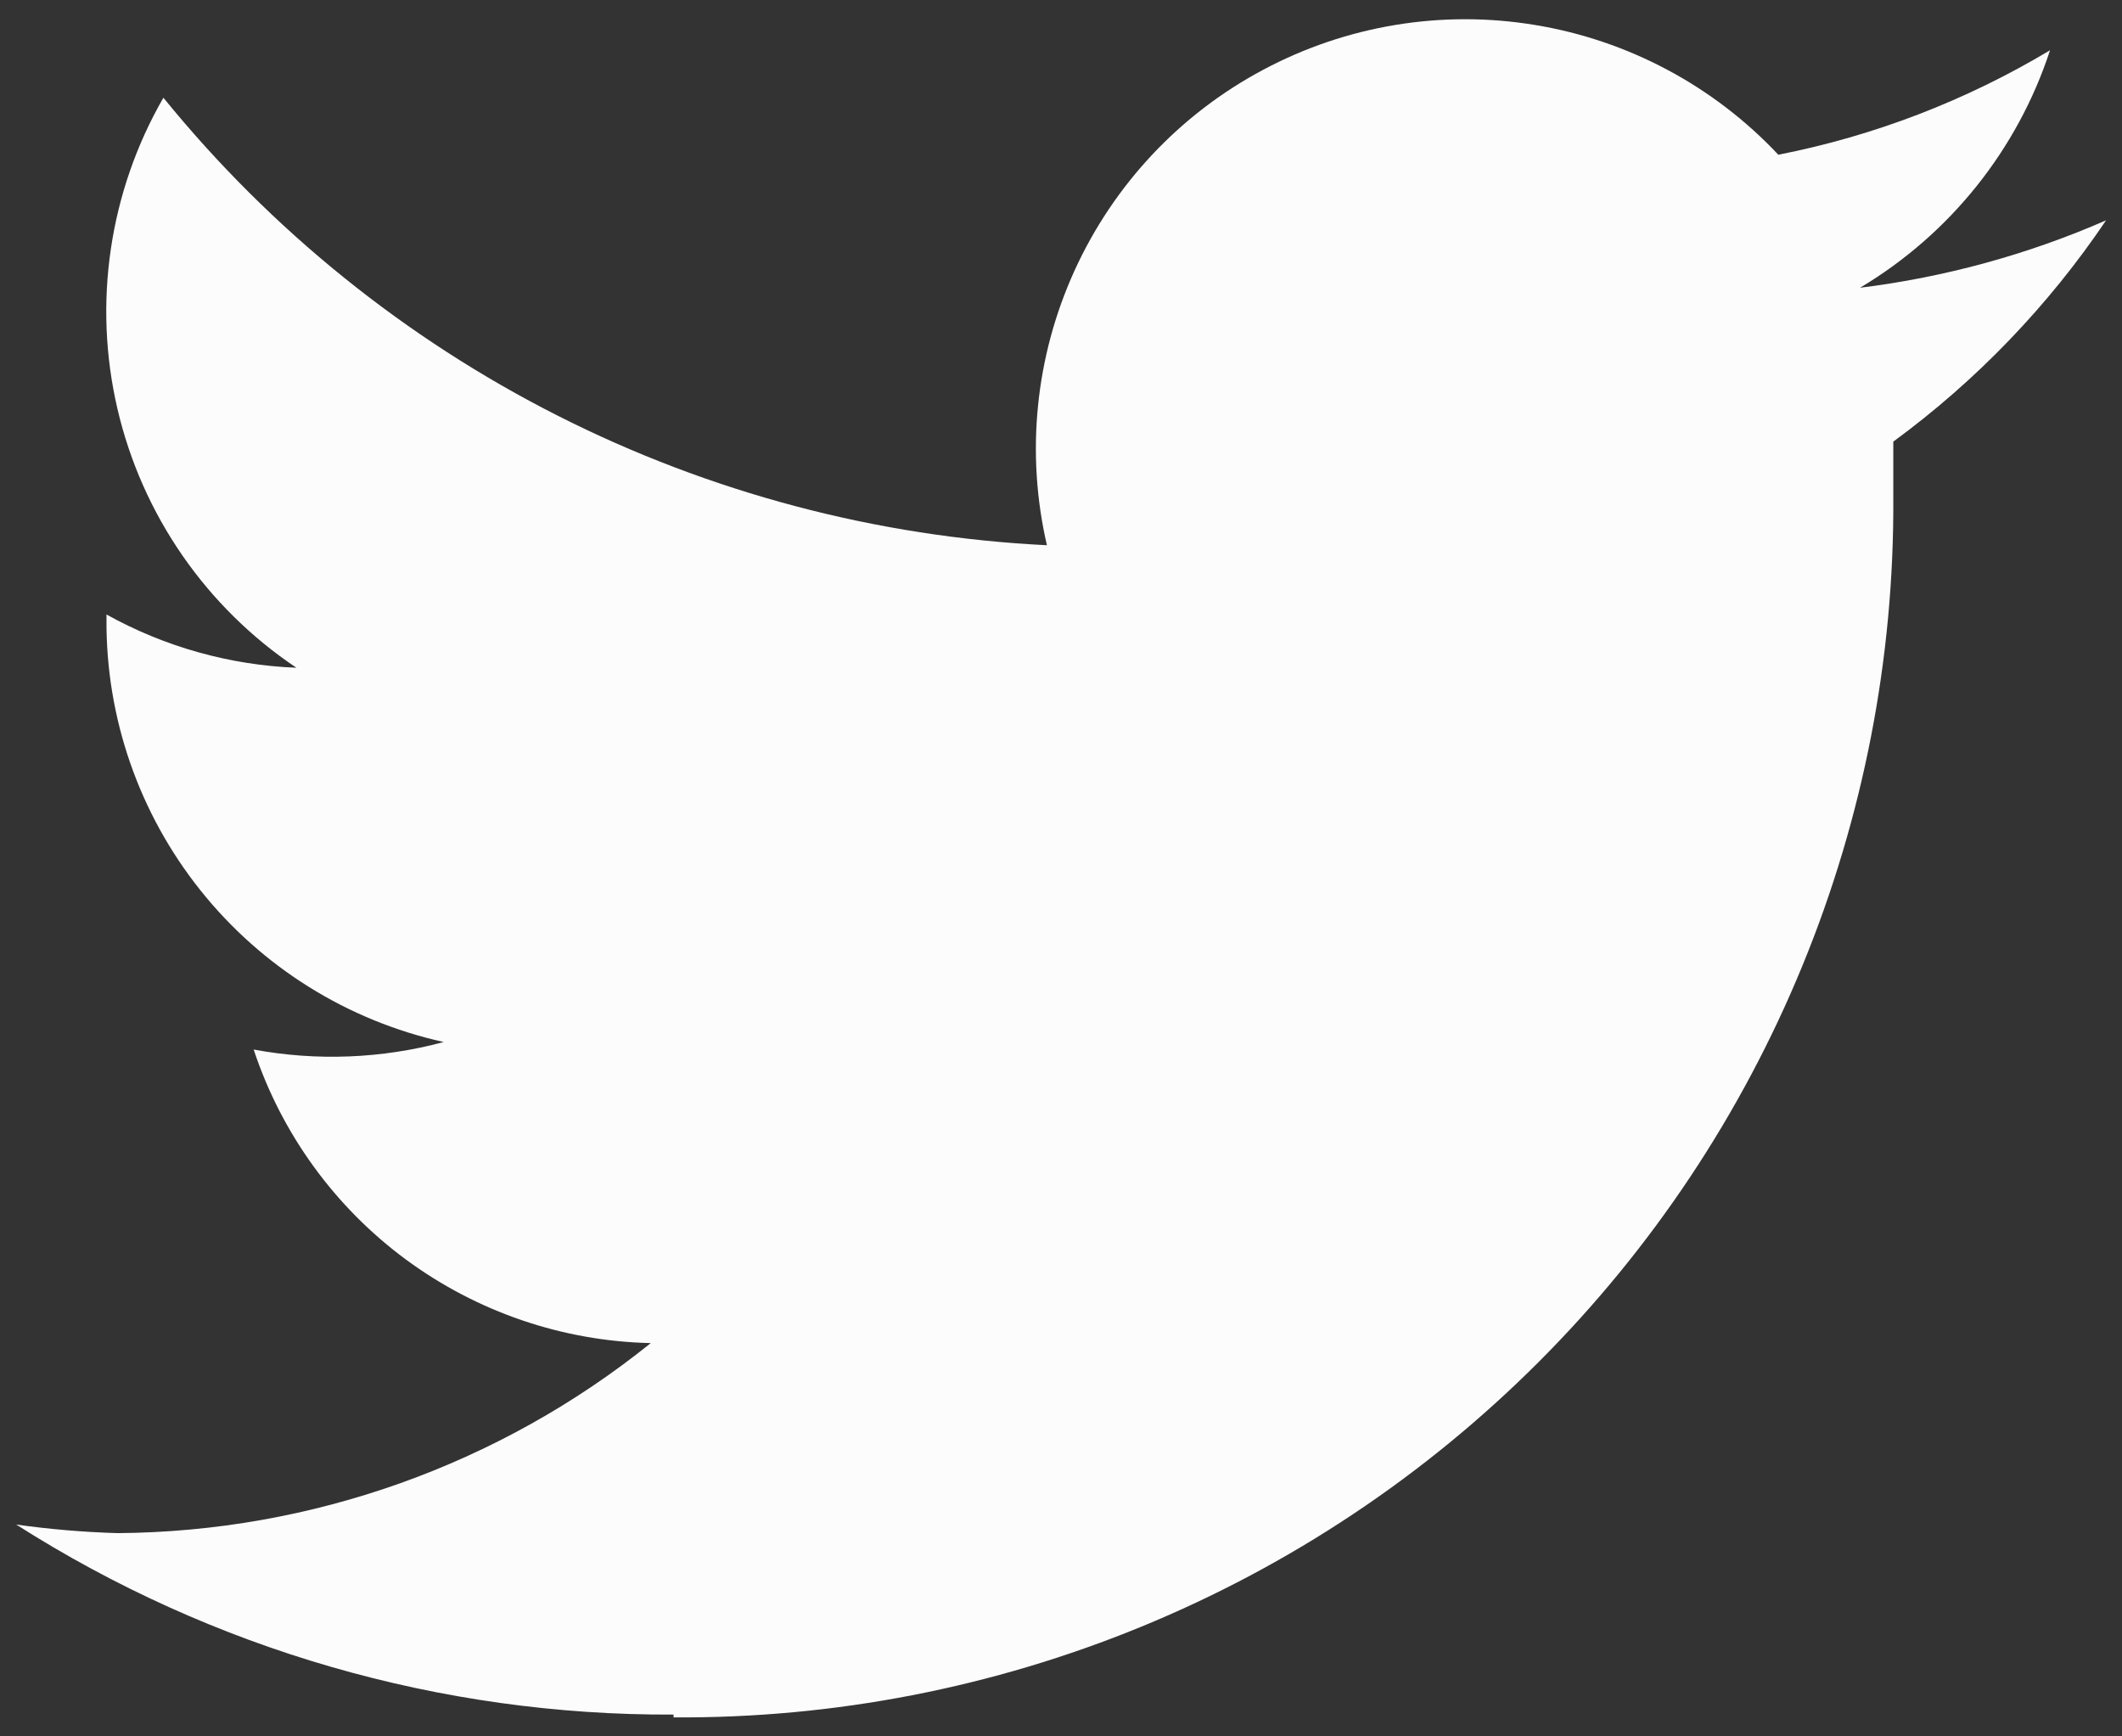 <svg width="22" height="18" viewBox="0 0 22 18" fill="none" xmlns="http://www.w3.org/2000/svg">
<rect x="0" y="0" width="22" height="18" fill="#333333" stroke="none"/>
<path d="M6.983 17.803C8.647 17.814 10.296 17.494 11.835 16.862C13.374 16.23 14.772 15.299 15.948 14.123C17.125 12.947 18.055 11.549 18.687 10.01C19.319 8.471 19.639 6.823 19.629 5.159V4.578C20.491 3.946 21.237 3.17 21.835 2.284C21.023 2.639 20.163 2.874 19.284 2.983C20.216 2.427 20.916 1.553 21.254 0.521C20.384 1.042 19.431 1.409 18.437 1.604C17.767 0.891 16.881 0.418 15.915 0.259C14.95 0.099 13.958 0.263 13.095 0.724C12.231 1.184 11.544 1.917 11.139 2.808C10.734 3.699 10.633 4.698 10.854 5.652C9.087 5.565 7.358 5.107 5.78 4.308C4.202 3.509 2.81 2.386 1.694 1.013C1.132 1.989 0.962 3.143 1.218 4.24C1.474 5.337 2.137 6.295 3.073 6.922C2.383 6.895 1.708 6.706 1.104 6.37V6.42C1.097 7.44 1.441 8.431 2.077 9.228C2.713 10.026 3.604 10.581 4.6 10.802C3.957 10.975 3.284 11.001 2.63 10.88C2.918 11.75 3.469 12.51 4.206 13.055C4.943 13.599 5.83 13.903 6.747 13.923C5.18 15.184 3.233 15.878 1.222 15.893C0.869 15.883 0.517 15.853 0.168 15.804C2.204 17.101 4.569 17.785 6.983 17.774" fill="#FCFCFD"/>
</svg>
